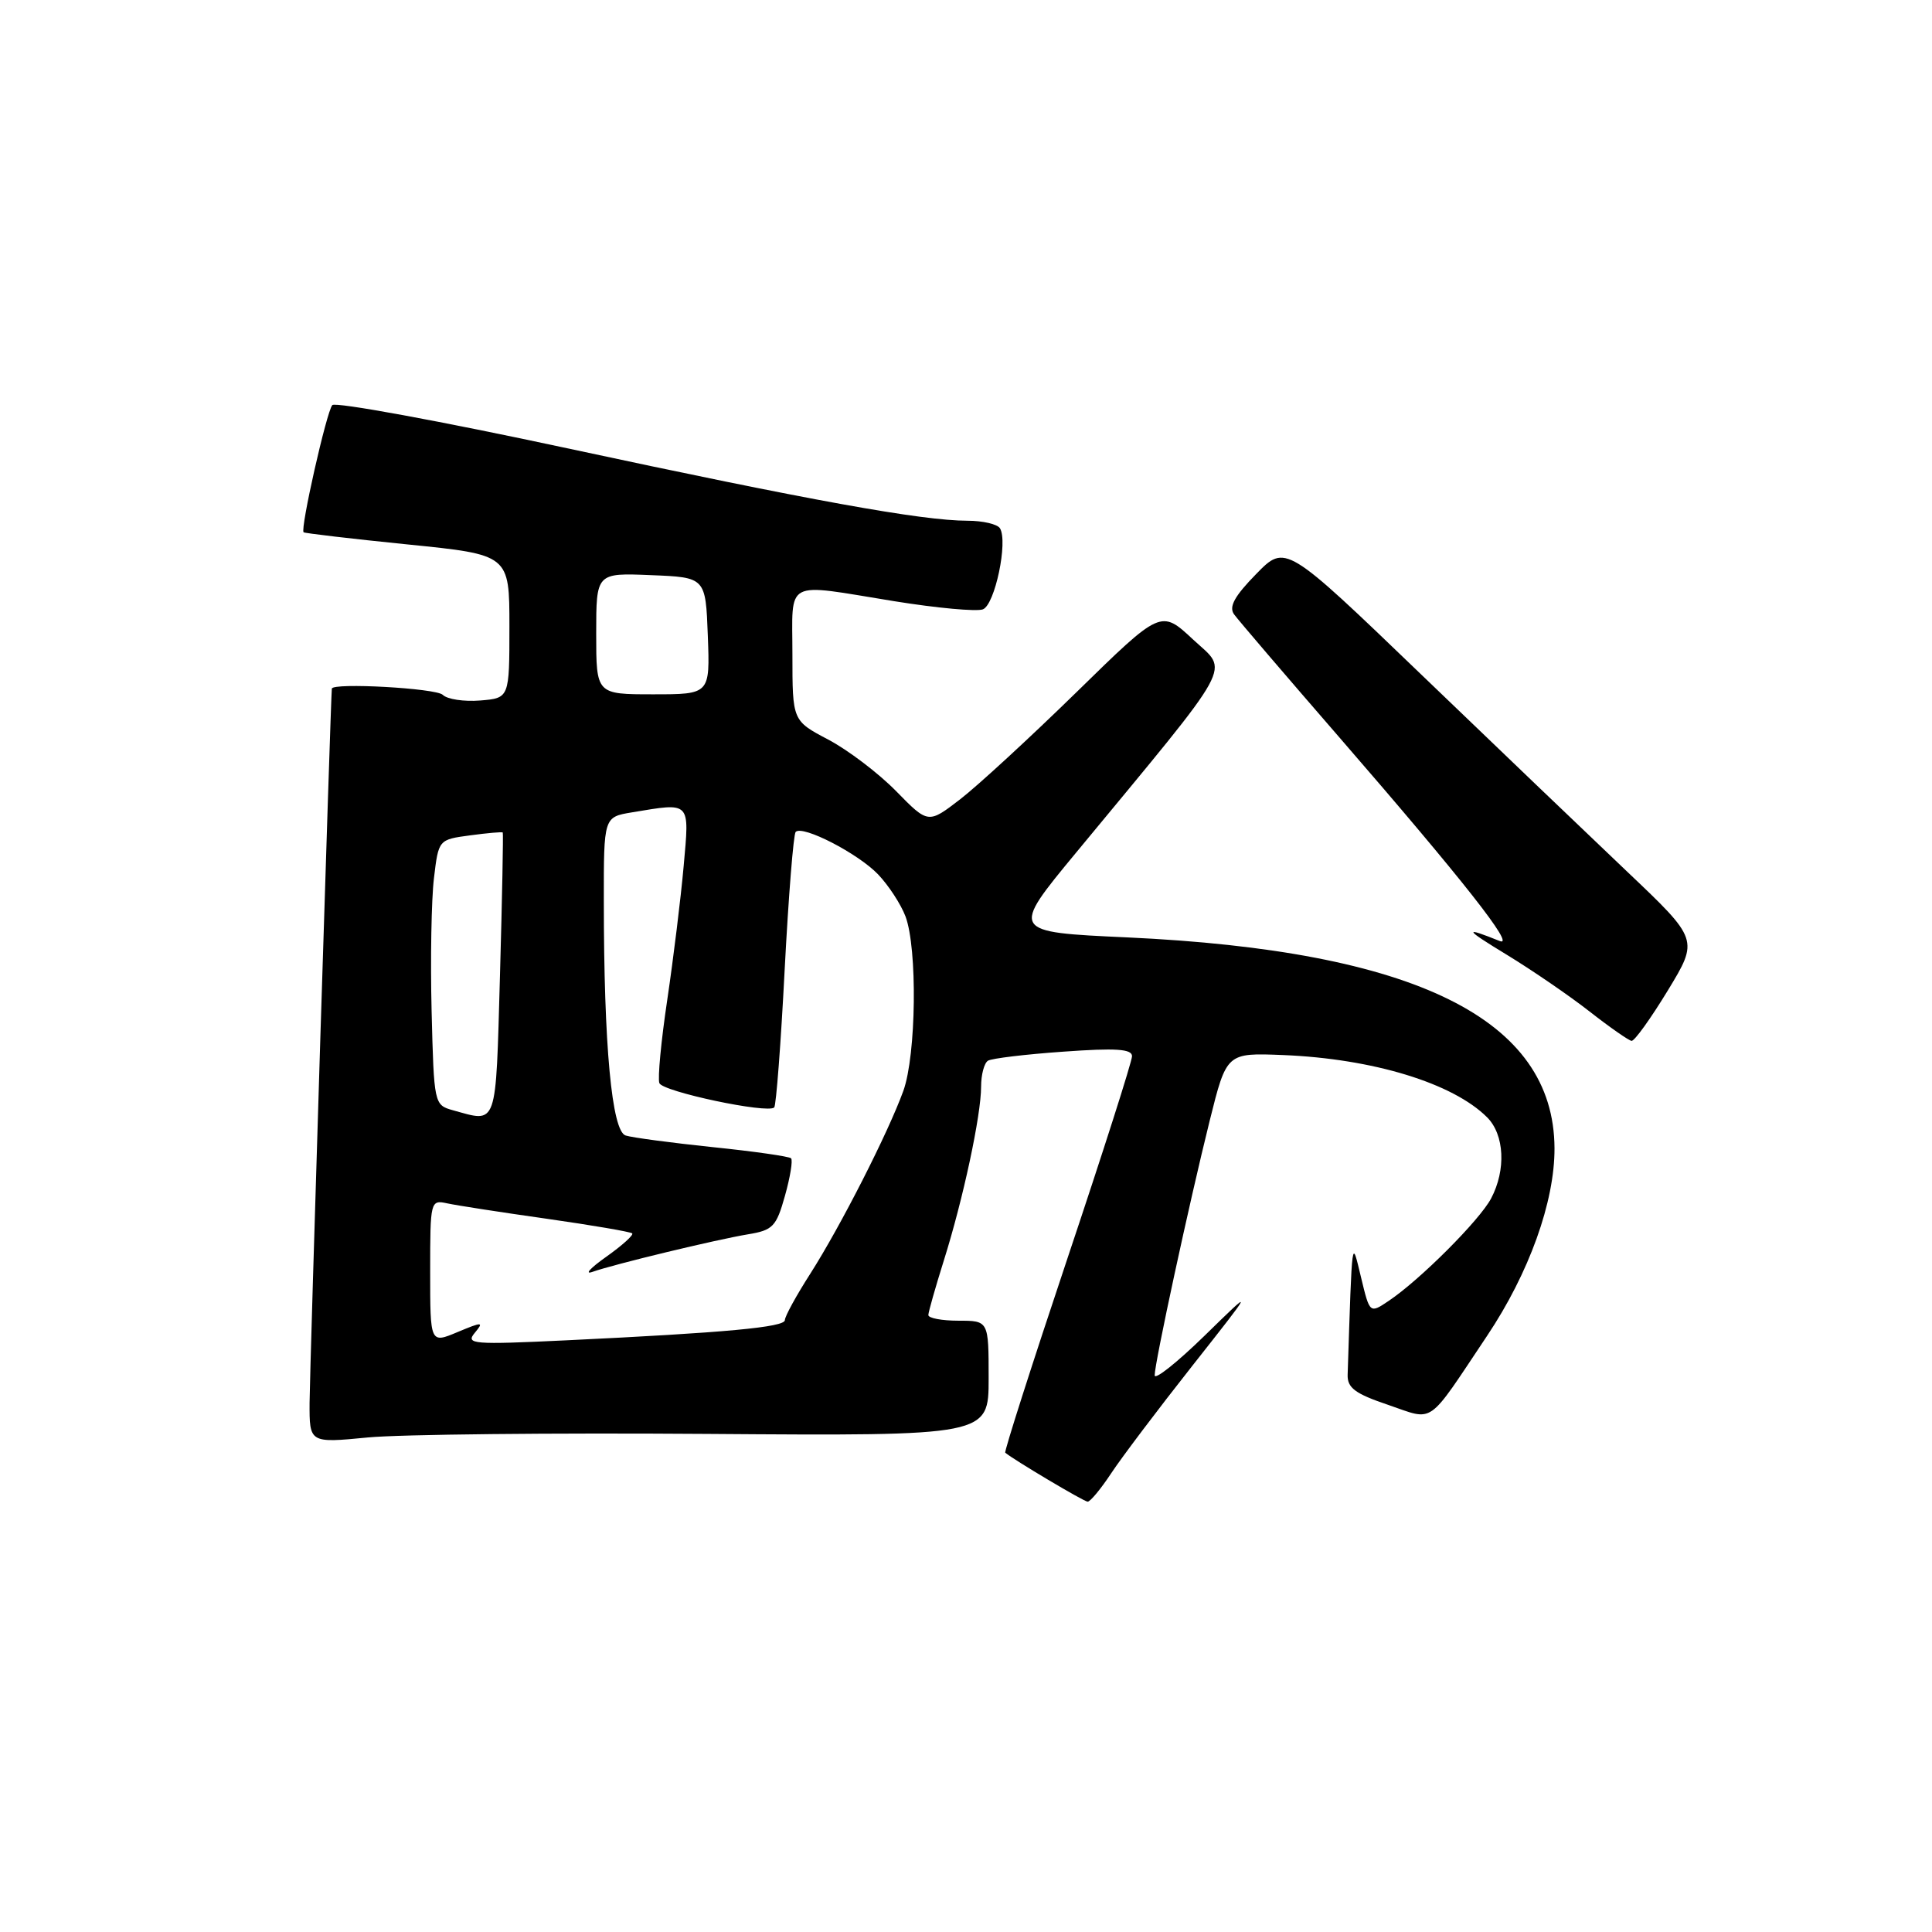 <?xml version="1.0" encoding="UTF-8" standalone="no"?>
<!DOCTYPE svg PUBLIC "-//W3C//DTD SVG 1.1//EN" "http://www.w3.org/Graphics/SVG/1.1/DTD/svg11.dtd" >
<svg xmlns="http://www.w3.org/2000/svg" xmlns:xlink="http://www.w3.org/1999/xlink" version="1.1" viewBox="0 0 256 256">
 <g >
 <path fill="currentColor"
d=" M 147.25 195.20 C 148.63 193.11 153.48 186.69 158.01 180.95 C 166.25 170.50 166.25 170.50 159.63 176.97 C 155.98 180.53 153.00 182.90 153.00 182.24 C 153.00 180.58 157.57 159.45 160.29 148.50 C 162.53 139.50 162.53 139.50 170.01 139.80 C 181.91 140.28 192.52 143.52 197.05 148.05 C 199.35 150.35 199.58 155.01 197.58 158.80 C 196.06 161.68 188.14 169.61 184.00 172.38 C 181.50 174.06 181.50 174.06 180.35 169.28 C 179.09 164.09 179.19 163.35 178.57 182.15 C 178.51 183.89 179.55 184.67 183.90 186.14 C 190.16 188.27 188.95 189.11 197.05 177.00 C 202.61 168.69 206.01 159.22 205.98 152.14 C 205.90 135.02 187.56 125.98 149.37 124.21 C 133.89 123.50 133.89 123.50 142.57 113.00 C 164.06 87.00 162.86 89.19 158.08 84.73 C 153.83 80.77 153.83 80.77 142.67 91.69 C 136.53 97.69 129.59 104.08 127.25 105.89 C 122.99 109.17 122.99 109.17 118.75 104.84 C 116.41 102.45 112.36 99.38 109.75 98.00 C 105.00 95.50 105.00 95.50 105.00 86.75 C 105.00 76.59 103.71 77.27 118.48 79.66 C 124.12 80.57 129.41 81.06 130.24 80.74 C 131.83 80.13 133.59 71.77 132.50 70.00 C 132.16 69.45 130.22 69.00 128.19 69.00 C 122.12 68.99 107.22 66.29 75.12 59.39 C 58.41 55.80 44.42 53.23 44.03 53.68 C 43.27 54.55 39.76 70.11 40.23 70.53 C 40.38 70.66 46.58 71.39 54.00 72.14 C 67.50 73.50 67.50 73.50 67.50 83.00 C 67.50 92.50 67.50 92.50 63.62 92.82 C 61.48 92.99 59.26 92.66 58.67 92.07 C 57.79 91.19 44.07 90.43 43.97 91.25 C 43.82 92.56 41.04 181.82 41.02 185.86 C 41.00 191.22 41.00 191.22 48.75 190.47 C 53.01 190.06 73.26 189.85 93.75 190.00 C 131.00 190.27 131.00 190.27 131.00 182.63 C 131.00 175.00 131.00 175.00 127.00 175.00 C 124.80 175.00 123.01 174.66 123.01 174.25 C 123.02 173.84 123.95 170.57 125.07 167.00 C 127.62 158.90 130.00 147.79 130.00 143.99 C 130.00 142.41 130.41 140.86 130.91 140.55 C 131.41 140.24 135.91 139.70 140.91 139.35 C 147.86 138.85 150.00 138.99 150.00 139.95 C 150.00 140.64 146.15 152.69 141.45 166.72 C 136.75 180.76 133.04 192.36 133.20 192.49 C 134.30 193.42 143.62 198.97 144.12 198.98 C 144.46 198.99 145.87 197.29 147.25 195.20 Z  M 220.99 131.25 C 225.09 124.50 225.09 124.50 215.61 115.50 C 210.40 110.55 198.08 98.76 188.23 89.29 C 170.33 72.08 170.33 72.08 166.44 76.07 C 163.58 78.99 162.80 80.41 163.52 81.40 C 164.06 82.15 170.35 89.50 177.50 97.74 C 193.84 116.58 200.92 125.58 198.72 124.69 C 193.85 122.73 194.03 123.09 199.64 126.50 C 203.02 128.56 207.97 131.95 210.64 134.04 C 213.31 136.13 215.81 137.87 216.19 137.92 C 216.58 137.96 218.73 134.96 220.99 131.25 Z  M 57.00 168.49 C 57.00 159.13 57.04 158.97 59.25 159.45 C 60.49 159.72 66.42 160.64 72.44 161.49 C 78.46 162.35 83.56 163.22 83.77 163.43 C 83.98 163.65 82.43 165.04 80.33 166.53 C 78.22 168.02 77.40 168.92 78.50 168.53 C 81.38 167.51 94.87 164.26 99.13 163.55 C 102.41 163.01 102.87 162.53 104.01 158.45 C 104.71 155.97 105.07 153.74 104.82 153.48 C 104.56 153.23 99.89 152.56 94.43 152.00 C 88.97 151.43 83.78 150.74 82.90 150.46 C 81.07 149.89 80.01 138.57 80.01 119.38 C 80.00 108.26 80.00 108.26 83.75 107.64 C 91.60 106.34 91.36 106.09 90.59 114.75 C 90.21 119.01 89.23 126.98 88.42 132.45 C 87.60 137.92 87.13 142.90 87.37 143.52 C 87.80 144.65 101.73 147.60 102.59 146.74 C 102.84 146.49 103.47 138.29 103.97 128.53 C 104.48 118.77 105.14 110.53 105.43 110.23 C 106.36 109.30 113.72 113.10 116.36 115.87 C 117.74 117.32 119.37 119.81 119.98 121.42 C 121.58 125.68 121.41 139.78 119.70 144.54 C 117.68 150.11 111.41 162.43 107.37 168.77 C 105.51 171.67 104.00 174.43 104.00 174.92 C 104.00 175.86 96.18 176.59 75.02 177.60 C 62.66 178.19 61.66 178.11 62.90 176.62 C 64.14 175.13 63.95 175.12 60.62 176.51 C 57.00 178.03 57.00 178.03 57.00 168.49 Z  M 60.00 147.11 C 57.53 146.42 57.50 146.28 57.19 133.96 C 57.02 127.11 57.16 119.19 57.50 116.37 C 58.11 111.25 58.11 111.25 62.29 110.69 C 64.58 110.38 66.53 110.21 66.62 110.31 C 66.70 110.42 66.54 118.94 66.25 129.25 C 65.67 149.62 65.97 148.76 60.00 147.11 Z  M 79.00 83.96 C 79.00 75.91 79.00 75.91 86.25 76.21 C 93.50 76.50 93.50 76.50 93.79 84.25 C 94.08 92.00 94.08 92.00 86.54 92.00 C 79.00 92.00 79.00 92.00 79.00 83.96 Z "/>
</g>
</svg>